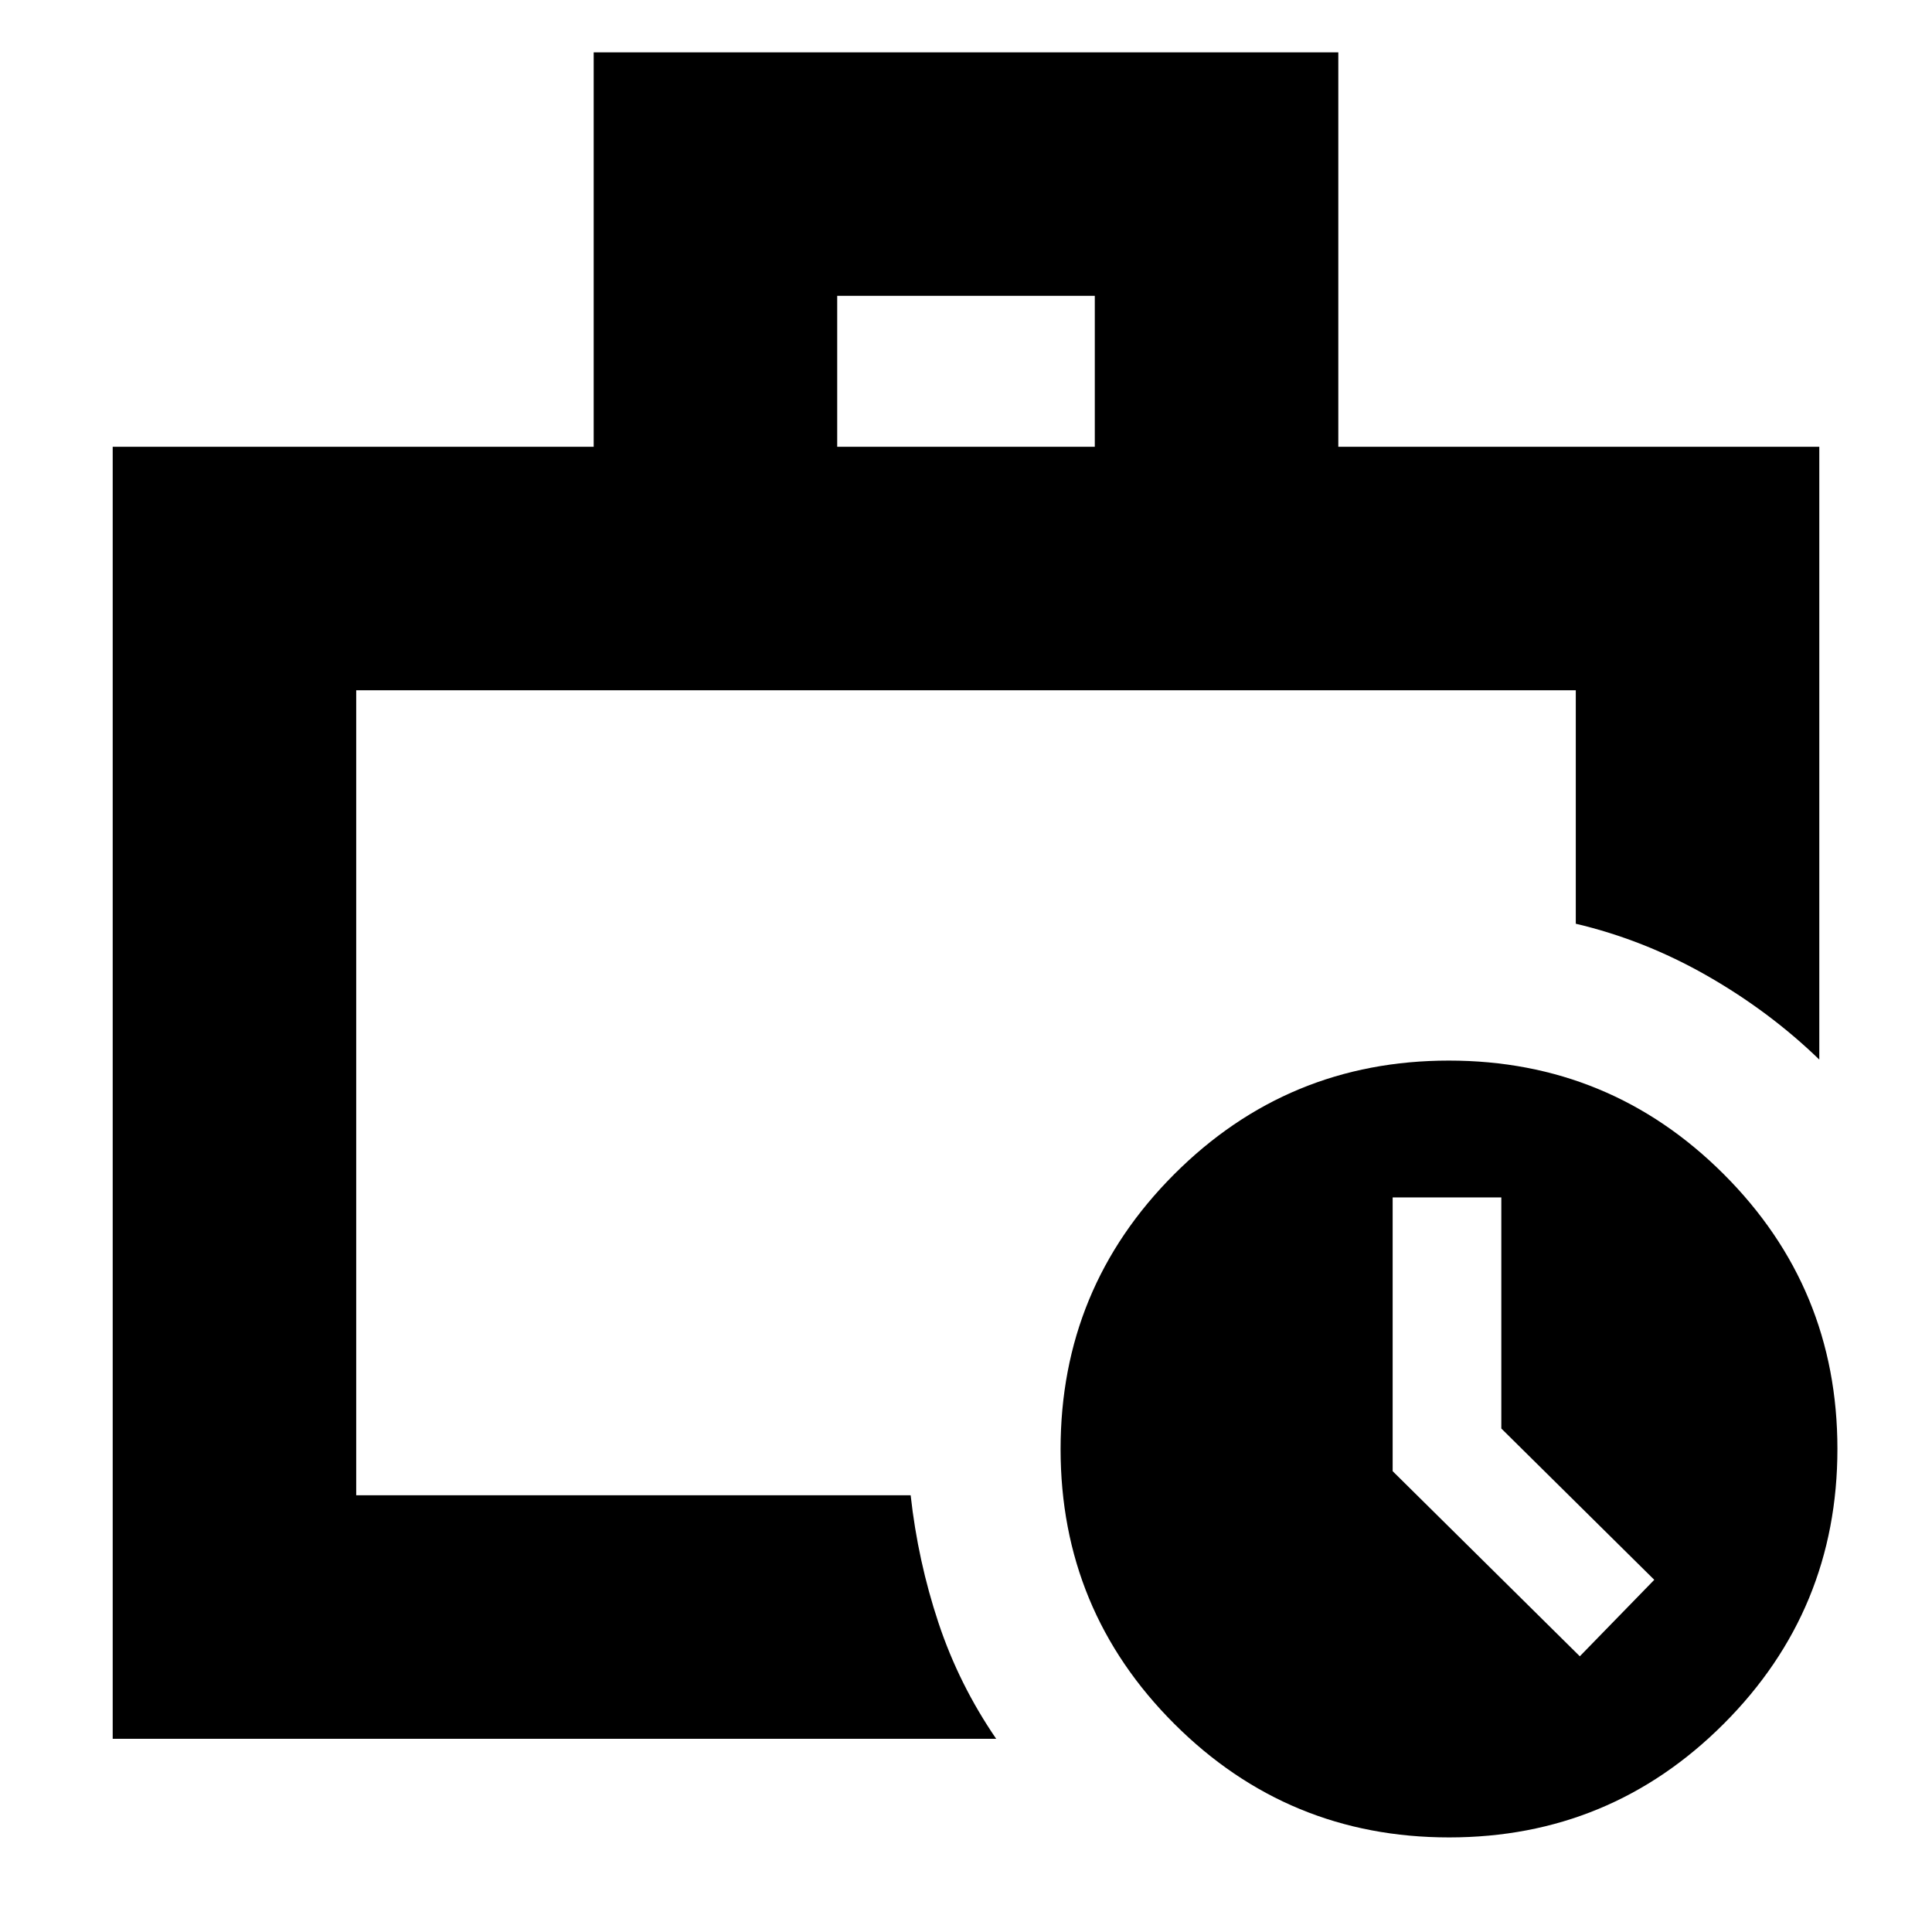 <svg xmlns="http://www.w3.org/2000/svg" height="24" viewBox="0 -960 960 960" width="24"><path d="M177-217v-400 400-9 9ZM56-96v-642h239v-196h370v196h239v304.5q-24.78-23.98-55.89-41.74T783-501v-116H177v400h275.5q3.6 32.62 13.8 63.31Q476.5-123 495-96H56Zm360-642h128v-75H416v75ZM720.07-47Q640-47 583.5-103.43 527-159.87 527-239.93q0-80.07 56.43-136.57 56.44-56.5 136.5-56.5 80.07 0 136.57 56.43 56.5 56.44 56.5 136.5 0 80.07-56.43 136.57Q800.13-47 720.07-47ZM746-250.18V-365h-54v136.01L785-137l37-38-76-75.18Z"/></svg>